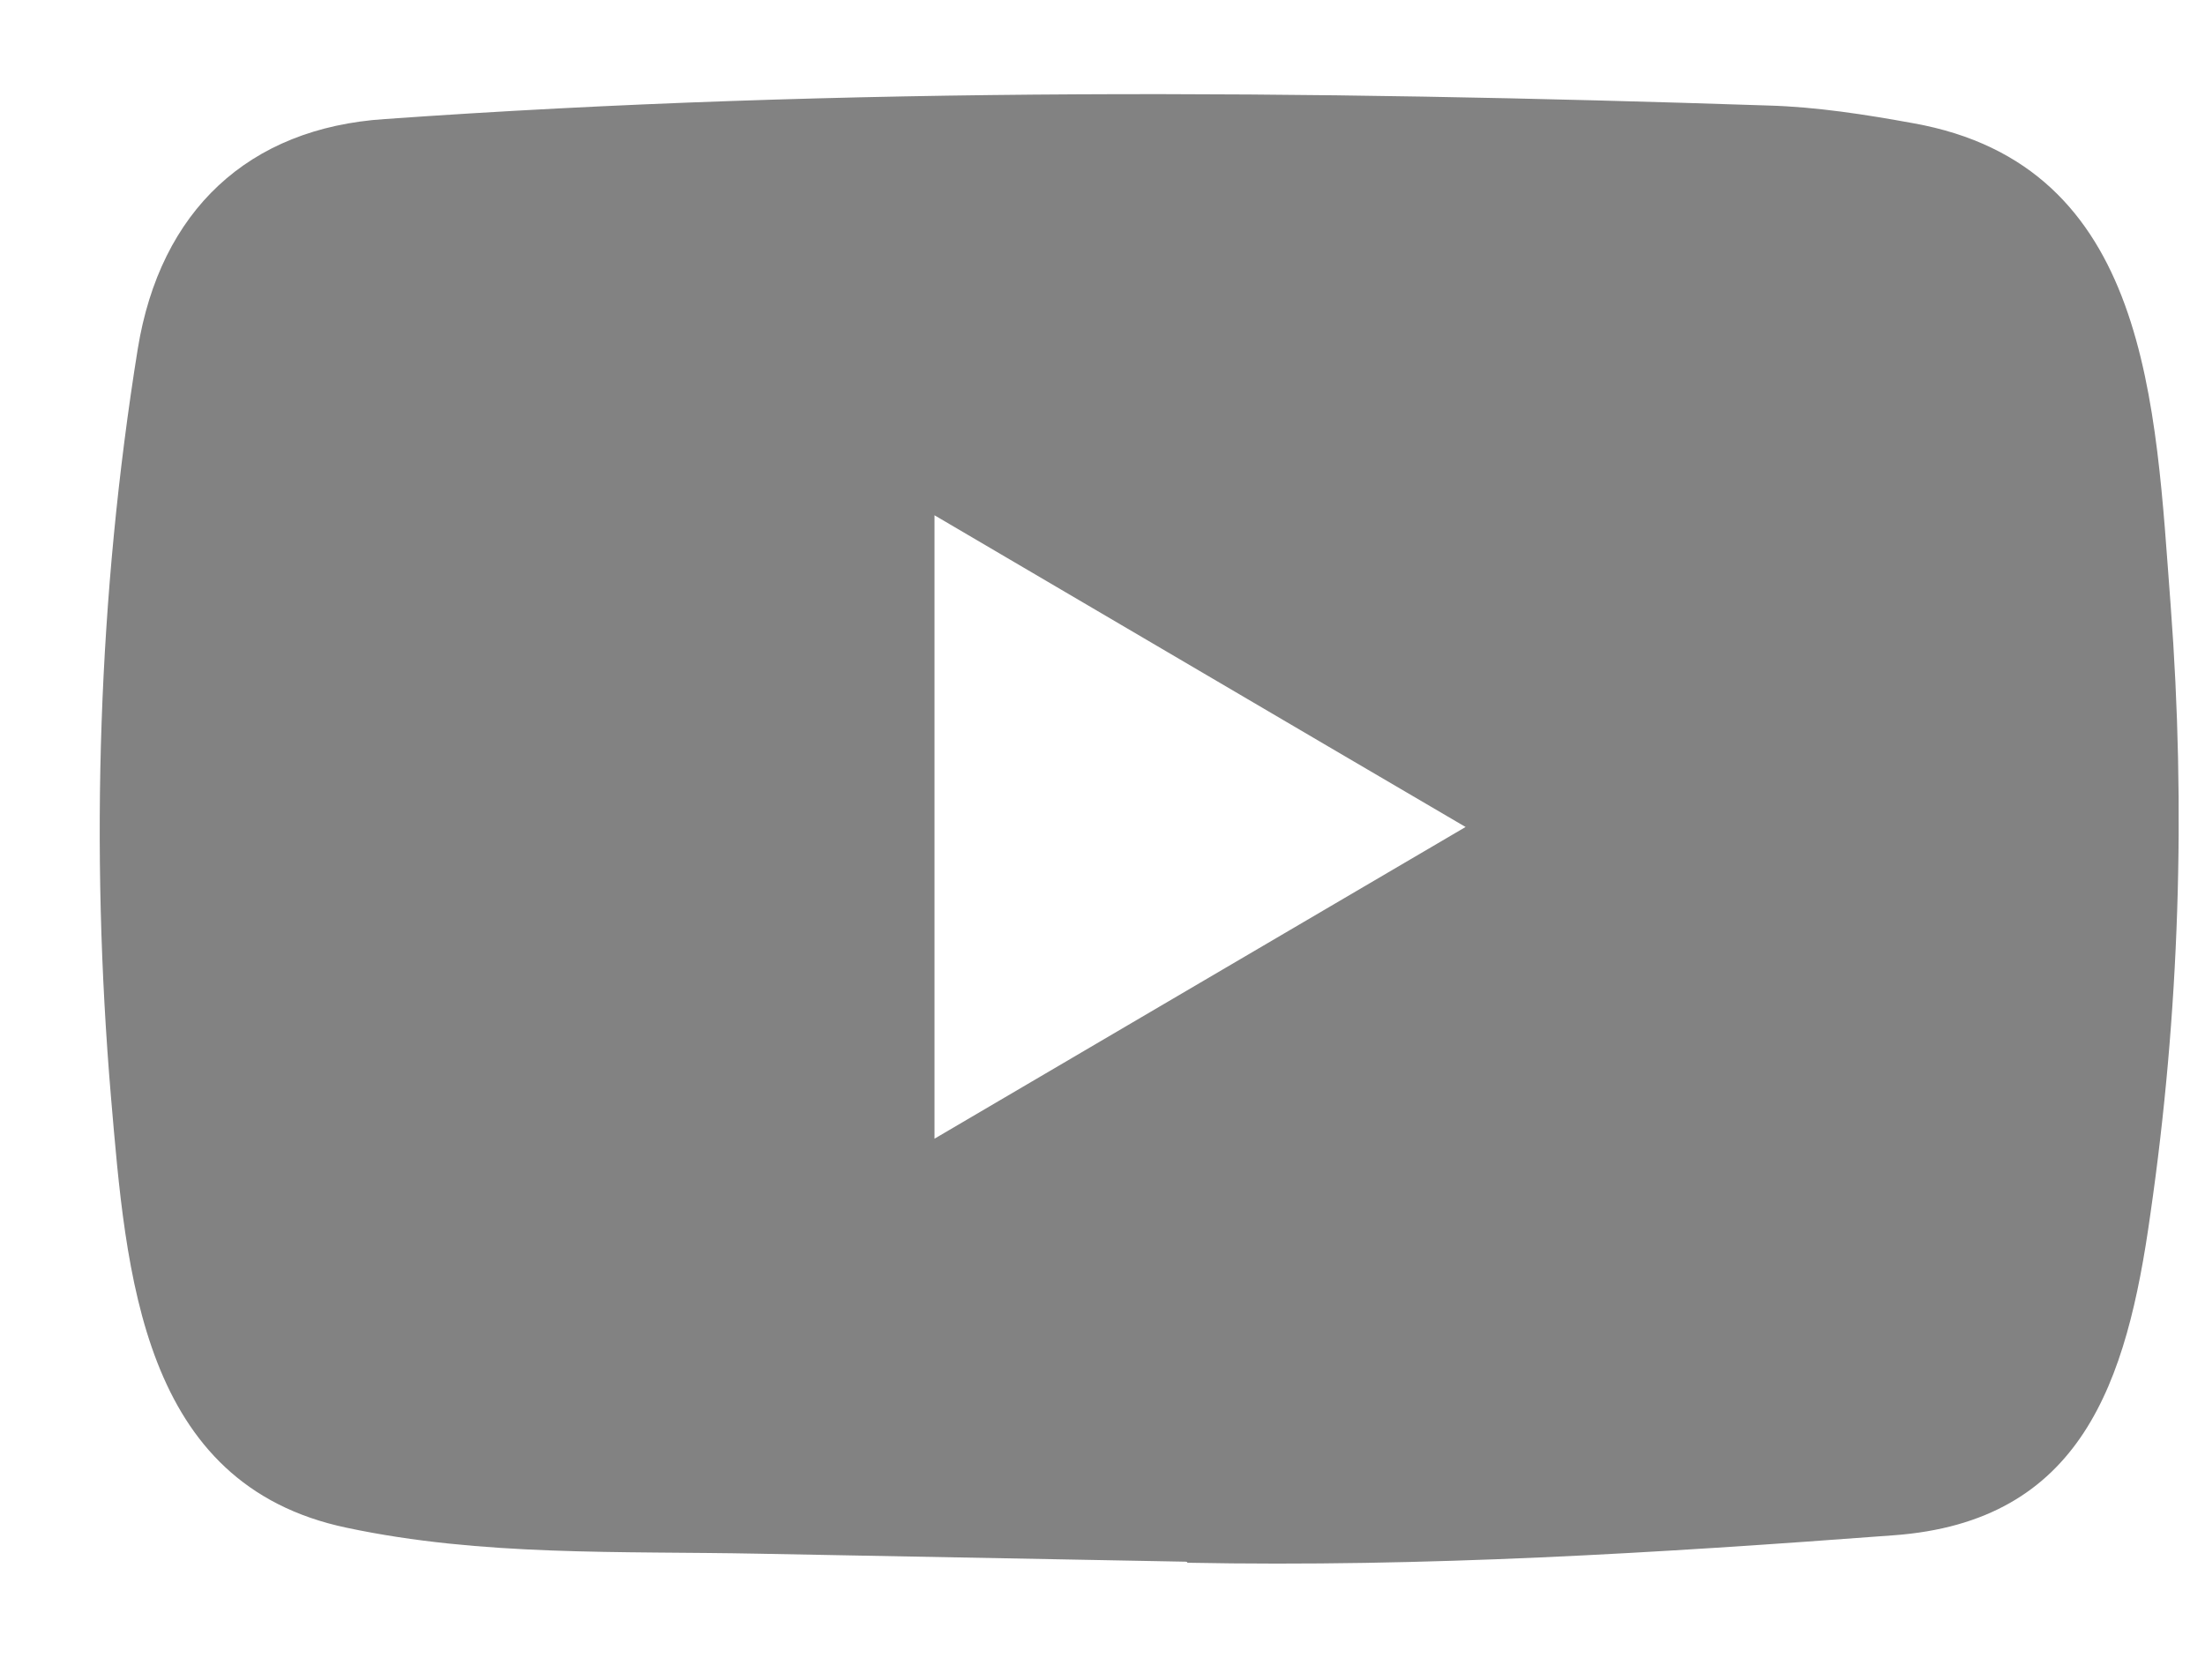 <svg width="21" height="16" viewBox="0 0 21 16" fill="none" xmlns="http://www.w3.org/2000/svg">
<g id="Social Media Icon Square/YouTube">
<g id="Group 73">
<path id="YouTube" d="M11.288 14.875L7.226 14.799C5.911 14.773 4.592 14.826 3.303 14.552C1.341 14.142 1.202 12.134 1.057 10.45C0.857 8.082 0.934 5.671 1.312 3.323C1.526 2.006 2.366 1.219 3.665 1.134C8.05 0.823 12.465 0.86 16.84 1.005C17.302 1.018 17.768 1.091 18.223 1.174C20.473 1.576 20.527 3.852 20.673 5.767C20.819 7.703 20.757 9.648 20.479 11.57C20.256 13.161 19.83 14.496 18.029 14.624C15.774 14.793 13.57 14.929 11.308 14.885C11.308 14.875 11.295 14.875 11.288 14.875ZM8.9 10.846C10.6 9.849 12.267 8.868 13.958 7.877C12.255 6.88 10.59 5.899 8.9 4.908V10.846Z" fill="#828282"/>
</g>
</g>
</svg>
